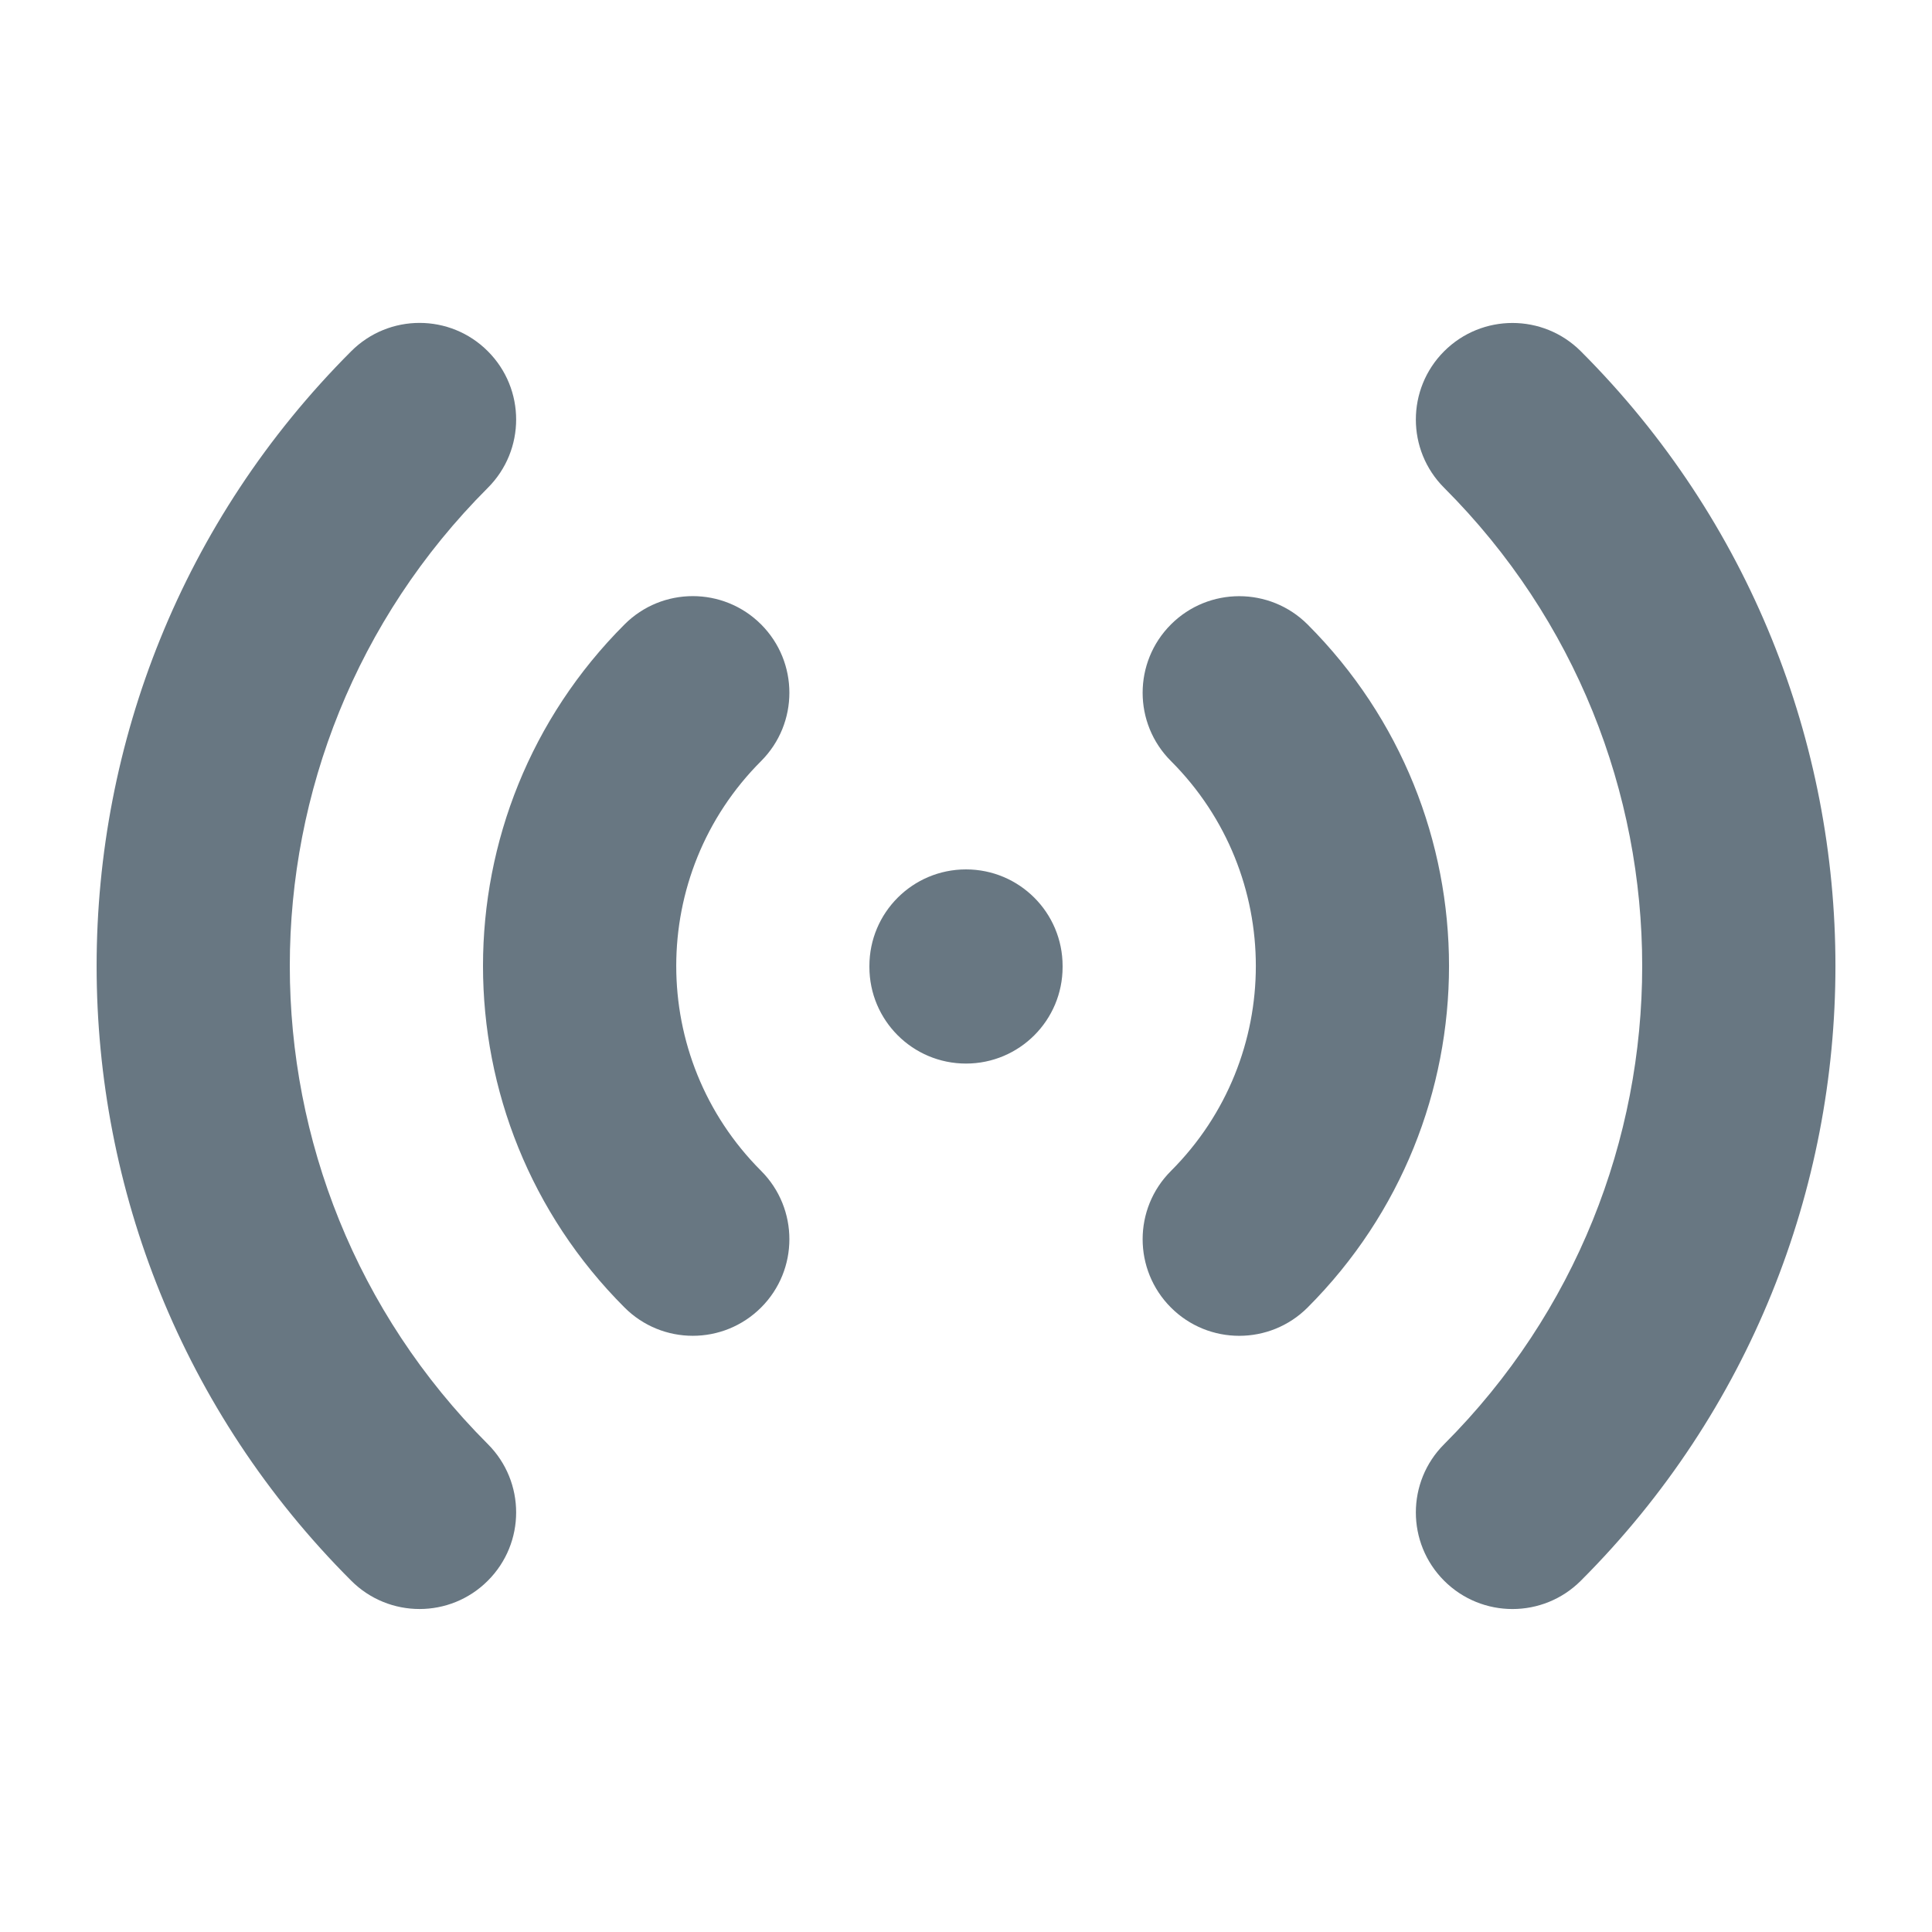 <svg width="24" height="24" viewBox="0 0 24 24" fill="none" xmlns="http://www.w3.org/2000/svg">
<path fill-rule="evenodd" clip-rule="evenodd" d="M6.06 4.363C6.529 4.832 6.529 5.591 6.06 6.06C2.78 9.34 2.78 14.659 6.06 17.939C6.529 18.408 6.529 19.168 6.06 19.636C5.592 20.105 4.832 20.105 4.363 19.636C0.146 15.419 0.146 8.581 4.363 4.363C4.832 3.894 5.592 3.894 6.06 4.363ZM17.94 4.363C18.409 3.895 19.168 3.895 19.637 4.363C23.855 8.581 23.855 15.419 19.637 19.637C19.168 20.105 18.409 20.105 17.94 19.637C17.471 19.168 17.471 18.408 17.94 17.94C21.22 14.659 21.22 9.341 17.94 6.06C17.471 5.592 17.471 4.832 17.94 4.363ZM9.455 7.757C9.923 8.226 9.923 8.985 9.455 9.454C8.049 10.86 8.049 13.139 9.455 14.545C9.923 15.014 9.923 15.774 9.455 16.242C8.986 16.711 8.226 16.711 7.758 16.242C5.414 13.899 5.414 10.1 7.758 7.757C8.226 7.288 8.986 7.288 9.455 7.757ZM14.546 7.757C15.014 7.289 15.774 7.289 16.243 7.757C18.586 10.101 18.586 13.899 16.243 16.243C15.774 16.711 15.014 16.711 14.546 16.243C14.077 15.774 14.077 15.014 14.546 14.546C15.952 13.14 15.952 10.86 14.546 9.454C14.077 8.986 14.077 8.226 14.546 7.757ZM12 10.8C12.663 10.8 13.2 11.337 13.2 12V12.012C13.2 12.675 12.663 13.212 12 13.212C11.337 13.212 10.8 12.675 10.8 12.012V12C10.8 11.337 11.337 10.8 12 10.8Z" fill="#687782"/>
</svg>
